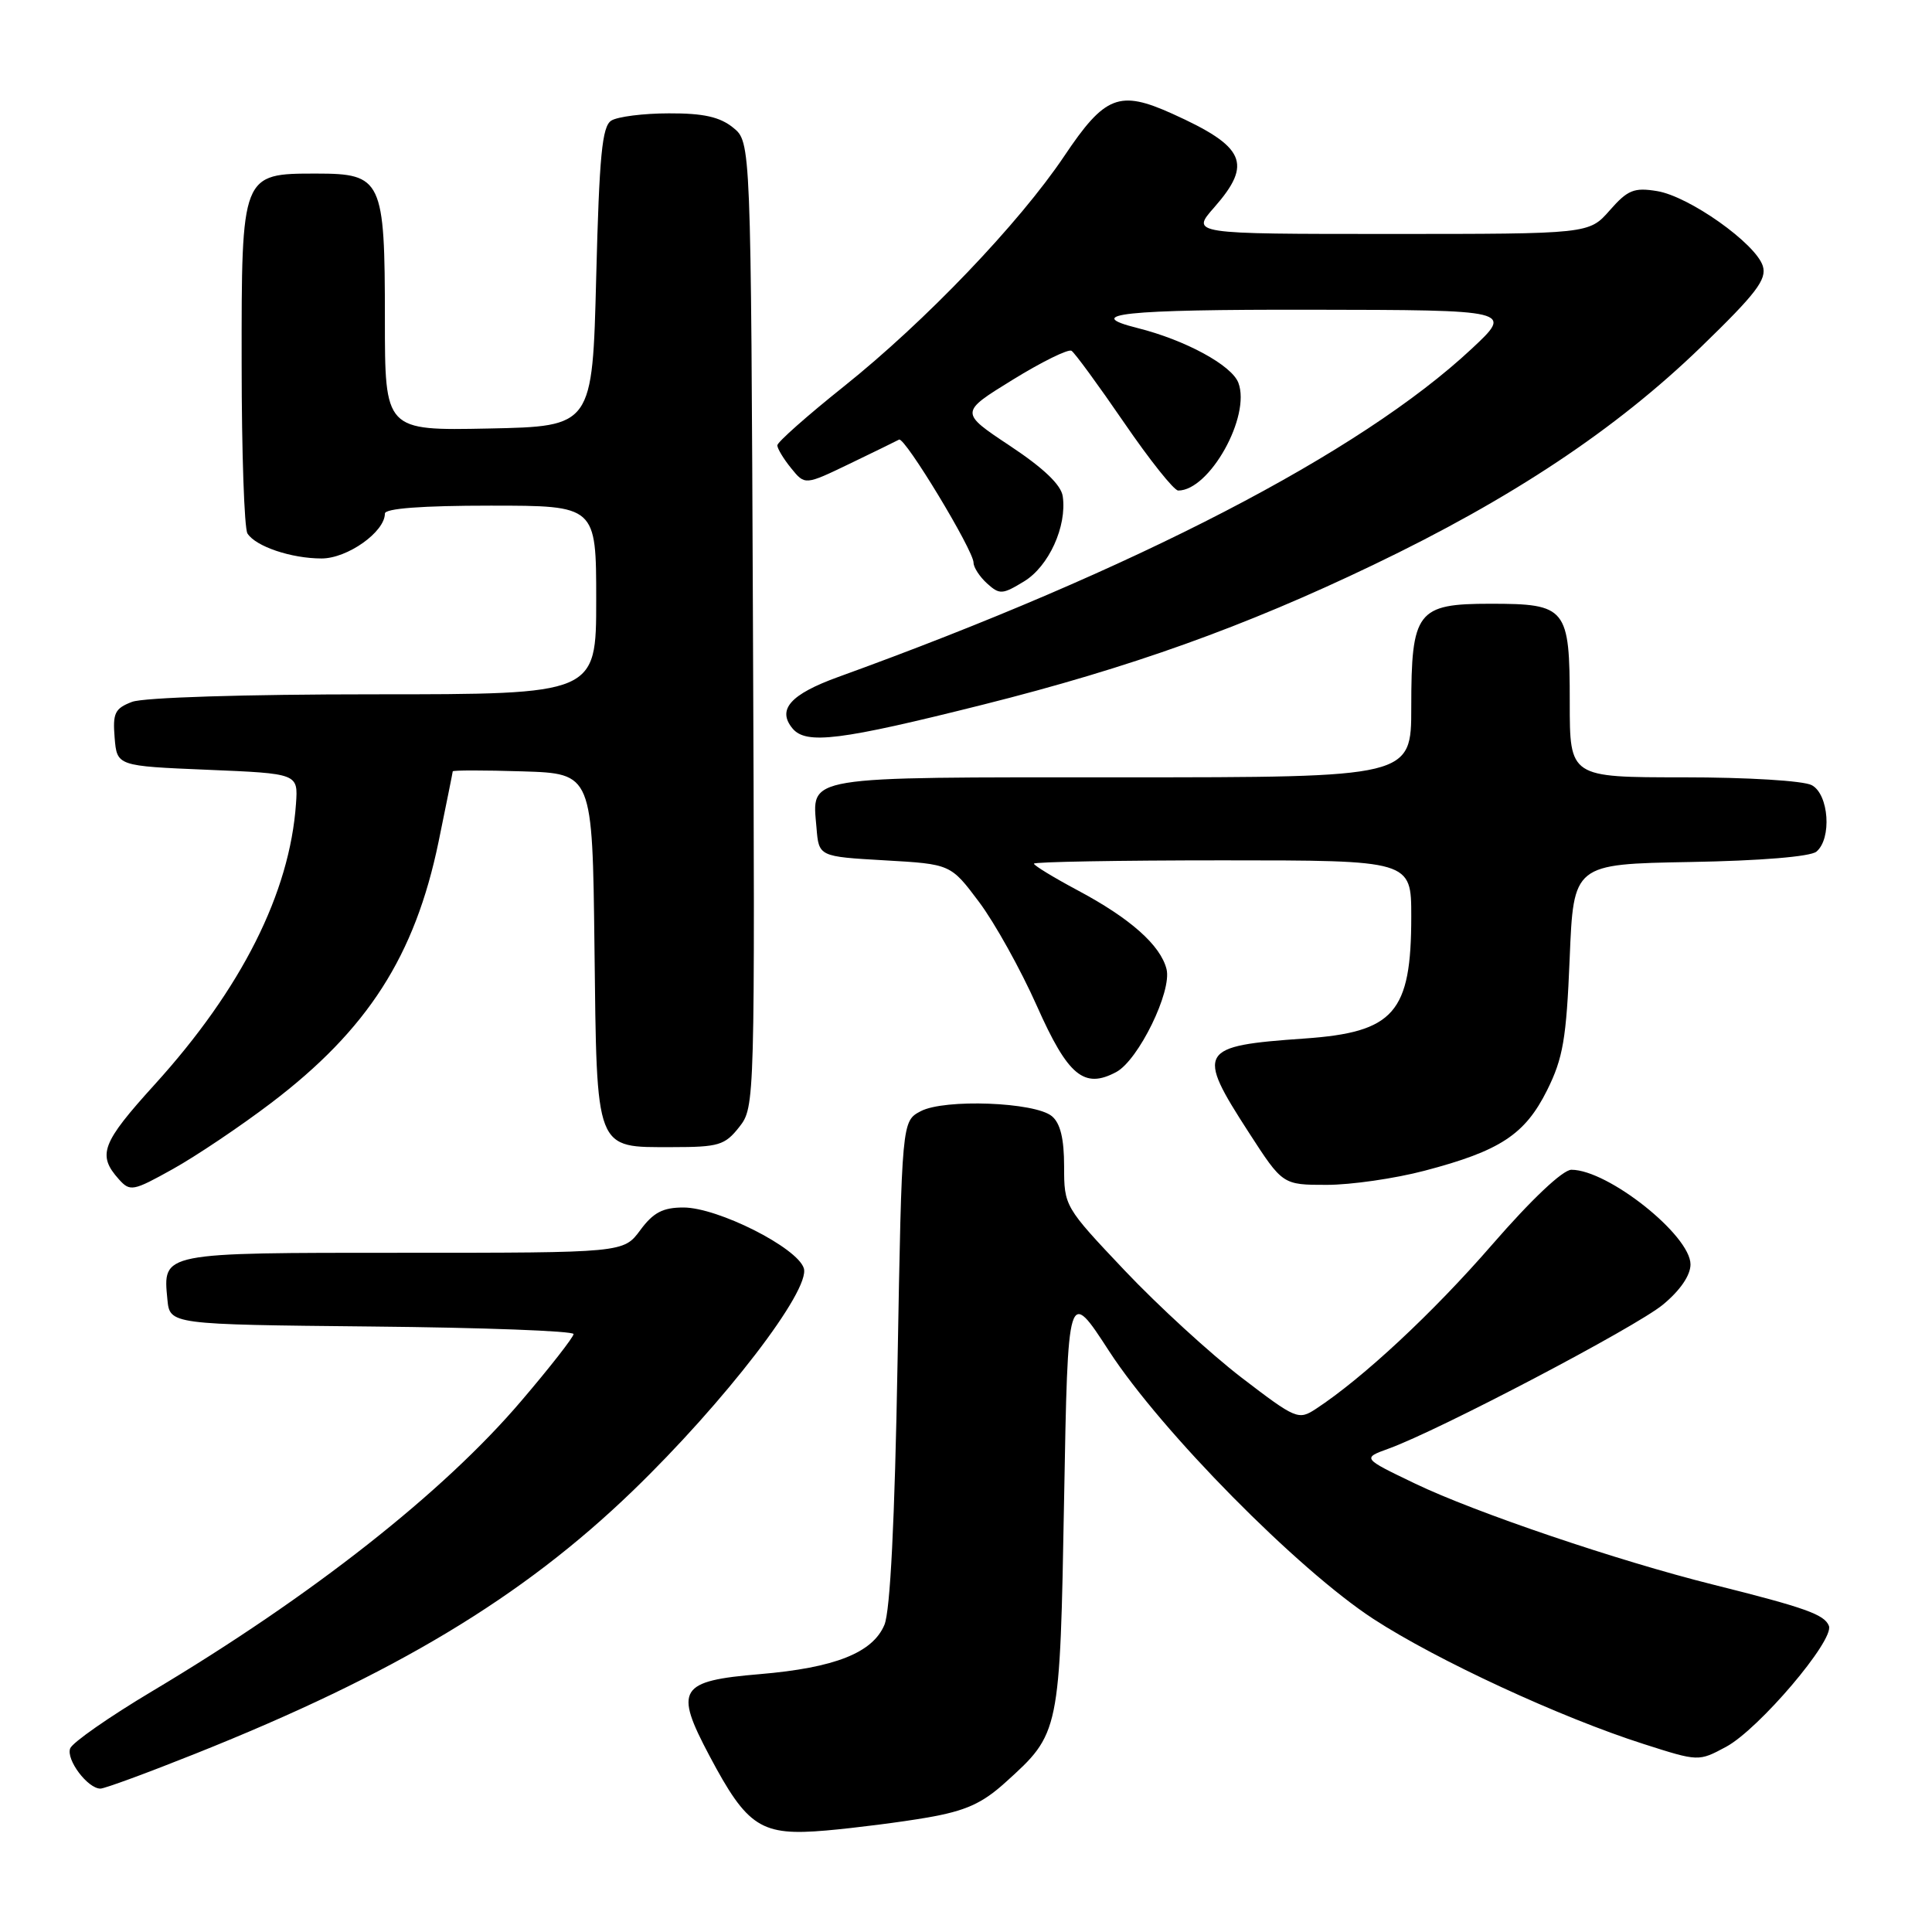 <?xml version="1.0" encoding="UTF-8" standalone="no"?>
<!DOCTYPE svg PUBLIC "-//W3C//DTD SVG 1.1//EN" "http://www.w3.org/Graphics/SVG/1.1/DTD/svg11.dtd" >
<svg xmlns="http://www.w3.org/2000/svg" xmlns:xlink="http://www.w3.org/1999/xlink" version="1.1" viewBox="0 0 256 256">
 <g >
 <path fill="currentColor"
d=" M 122.90 240.83 C 127.95 239.95 130.14 238.97 133.22 236.18 C 140.45 229.65 140.44 229.69 141.00 198.56 C 141.50 170.61 141.50 170.61 146.98 179.06 C 153.89 189.68 171.97 208.00 182.00 214.53 C 190.41 220.00 206.79 227.58 217.79 231.09 C 225.07 233.42 225.07 233.42 228.72 231.46 C 233.06 229.12 243.07 217.35 242.34 215.44 C 241.76 213.93 239.20 213.02 227.00 209.97 C 214.38 206.82 195.44 200.40 187.50 196.58 C 180.50 193.22 180.50 193.22 184.00 191.95 C 190.67 189.54 216.69 175.88 220.34 172.88 C 222.63 170.99 224.00 168.99 224.00 167.54 C 224.00 163.69 213.07 155.00 208.22 155.00 C 207.08 155.00 202.92 158.93 197.71 164.93 C 189.85 173.98 180.59 182.60 174.37 186.68 C 172.05 188.20 171.72 188.06 164.51 182.54 C 160.42 179.40 153.45 173.02 149.03 168.35 C 141.06 159.93 141.00 159.83 141.00 154.56 C 141.00 150.88 140.50 148.83 139.38 147.90 C 137.13 146.03 125.15 145.58 122.00 147.24 C 119.50 148.56 119.50 148.56 118.93 180.53 C 118.56 201.54 117.96 213.46 117.19 215.30 C 115.63 219.01 110.62 220.99 100.70 221.83 C 89.97 222.73 89.31 223.80 94.00 232.64 C 99.05 242.16 100.83 243.30 109.48 242.55 C 113.34 242.21 119.38 241.44 122.90 240.83 Z  M 25.90 232.37 C 52.34 221.82 69.19 211.69 83.83 197.56 C 96.01 185.80 107.43 170.94 106.51 168.05 C 105.65 165.31 95.11 160.00 90.56 160.00 C 87.83 160.00 86.57 160.66 84.84 163.00 C 82.62 166.00 82.62 166.00 53.43 166.00 C 21.25 166.00 21.58 165.93 22.18 172.18 C 22.50 175.50 22.50 175.50 49.25 175.77 C 63.96 175.91 76.00 176.36 76.00 176.77 C 76.00 177.17 72.89 181.16 69.08 185.62 C 58.75 197.76 41.31 211.48 20.17 224.09 C 14.49 227.48 9.60 230.89 9.30 231.67 C 8.73 233.16 11.62 237.00 13.31 237.00 C 13.86 237.00 19.52 234.92 25.90 232.37 Z  M 35.90 146.17 C 48.72 136.44 54.98 126.68 58.11 111.55 C 59.13 106.57 59.98 102.37 59.99 102.21 C 59.99 102.05 64.16 102.05 69.25 102.21 C 78.50 102.50 78.50 102.50 78.77 125.44 C 79.09 152.79 78.78 152.00 89.08 152.00 C 95.23 152.00 96.05 151.75 97.95 149.34 C 100.03 146.69 100.04 146.32 99.77 82.75 C 99.50 18.82 99.50 18.82 97.14 16.91 C 95.38 15.49 93.21 15.00 88.64 15.02 C 85.26 15.02 81.83 15.46 81.00 15.98 C 79.78 16.75 79.41 20.60 79.00 36.71 C 78.50 56.50 78.50 56.50 64.75 56.78 C 51.00 57.06 51.00 57.06 51.00 42.25 C 51.00 23.81 50.62 23.00 41.94 23.00 C 31.98 23.00 32.00 22.96 32.02 48.25 C 32.02 59.94 32.37 70.03 32.79 70.69 C 33.88 72.41 38.60 74.00 42.61 74.00 C 46.04 74.00 51.00 70.48 51.00 68.05 C 51.00 67.37 55.93 67.00 65.00 67.00 C 79.00 67.00 79.00 67.00 79.00 79.50 C 79.00 92.00 79.00 92.00 49.57 92.00 C 32.40 92.00 19.04 92.42 17.50 93.00 C 15.22 93.87 14.92 94.49 15.19 97.75 C 15.50 101.50 15.50 101.50 27.50 102.00 C 39.50 102.50 39.50 102.50 39.22 106.50 C 38.40 118.31 32.00 131.03 20.50 143.70 C 13.46 151.46 12.86 153.03 15.75 156.26 C 17.24 157.92 17.62 157.85 22.91 154.90 C 25.98 153.19 31.83 149.26 35.90 146.17 Z  M 188.75 155.13 C 198.77 152.50 202.06 150.34 204.99 144.48 C 207.11 140.22 207.55 137.68 207.99 127.00 C 208.50 114.50 208.50 114.50 223.93 114.22 C 233.23 114.06 239.88 113.51 240.68 112.85 C 242.75 111.13 242.34 105.25 240.07 104.04 C 238.98 103.45 231.54 103.00 223.07 103.00 C 208.00 103.00 208.00 103.00 208.00 93.07 C 208.00 80.52 207.58 80.00 197.49 80.00 C 187.75 80.00 187.00 80.99 187.00 93.72 C 187.00 103.00 187.00 103.00 148.62 103.00 C 106.00 103.00 107.61 102.73 108.19 109.68 C 108.50 113.50 108.50 113.50 117.24 114.00 C 125.97 114.50 125.97 114.50 129.74 119.53 C 131.81 122.29 135.25 128.48 137.39 133.29 C 141.51 142.56 143.64 144.33 147.91 142.05 C 150.85 140.47 155.31 131.35 154.57 128.41 C 153.77 125.24 149.76 121.68 142.79 117.97 C 139.61 116.27 137.00 114.68 137.00 114.44 C 137.00 114.20 148.25 114.00 162.00 114.00 C 187.00 114.00 187.00 114.00 187.00 121.43 C 187.00 134.21 184.75 136.78 172.85 137.61 C 158.81 138.59 158.45 139.20 165.48 150.07 C 169.96 157.00 169.96 157.00 175.80 157.00 C 179.01 157.00 184.84 156.16 188.75 155.13 Z  M 130.29 93.36 C 149.72 88.48 164.91 83.04 181.95 74.86 C 200.34 66.05 214.13 56.88 225.38 45.99 C 232.72 38.88 234.14 37.02 233.58 35.24 C 232.63 32.25 223.80 26.00 219.56 25.32 C 216.52 24.82 215.67 25.17 213.30 27.87 C 210.55 31.00 210.55 31.00 184.17 31.00 C 157.79 31.00 157.79 31.00 160.90 27.47 C 166.00 21.66 165.00 19.43 155.34 15.07 C 148.31 11.90 146.41 12.64 141.02 20.68 C 135.03 29.60 122.61 42.58 111.81 51.21 C 106.96 55.08 103.00 58.59 103.00 59.01 C 103.00 59.43 103.82 60.80 104.83 62.04 C 106.66 64.30 106.66 64.30 112.58 61.45 C 115.84 59.88 118.78 58.44 119.13 58.25 C 119.88 57.85 129.00 72.93 129.00 74.56 C 129.00 75.18 129.81 76.42 130.79 77.31 C 132.45 78.81 132.82 78.79 135.69 77.04 C 138.97 75.05 141.39 69.74 140.82 65.77 C 140.61 64.25 138.28 62.03 133.83 59.08 C 127.16 54.65 127.16 54.65 134.17 50.33 C 138.03 47.95 141.54 46.22 141.98 46.48 C 142.41 46.75 145.54 51.03 148.94 55.99 C 152.33 60.94 155.56 65.00 156.12 65.00 C 160.27 65.00 165.77 55.15 164.09 50.72 C 163.20 48.39 157.07 45.06 150.74 43.47 C 143.26 41.60 148.85 41.00 173.69 41.04 C 200.50 41.08 200.50 41.08 195.00 46.22 C 180.24 60.01 150.41 75.46 111.05 89.71 C 104.73 92.00 102.94 94.02 105.01 96.52 C 106.81 98.69 111.33 98.12 130.29 93.36 Z "/>
</g>
</svg>